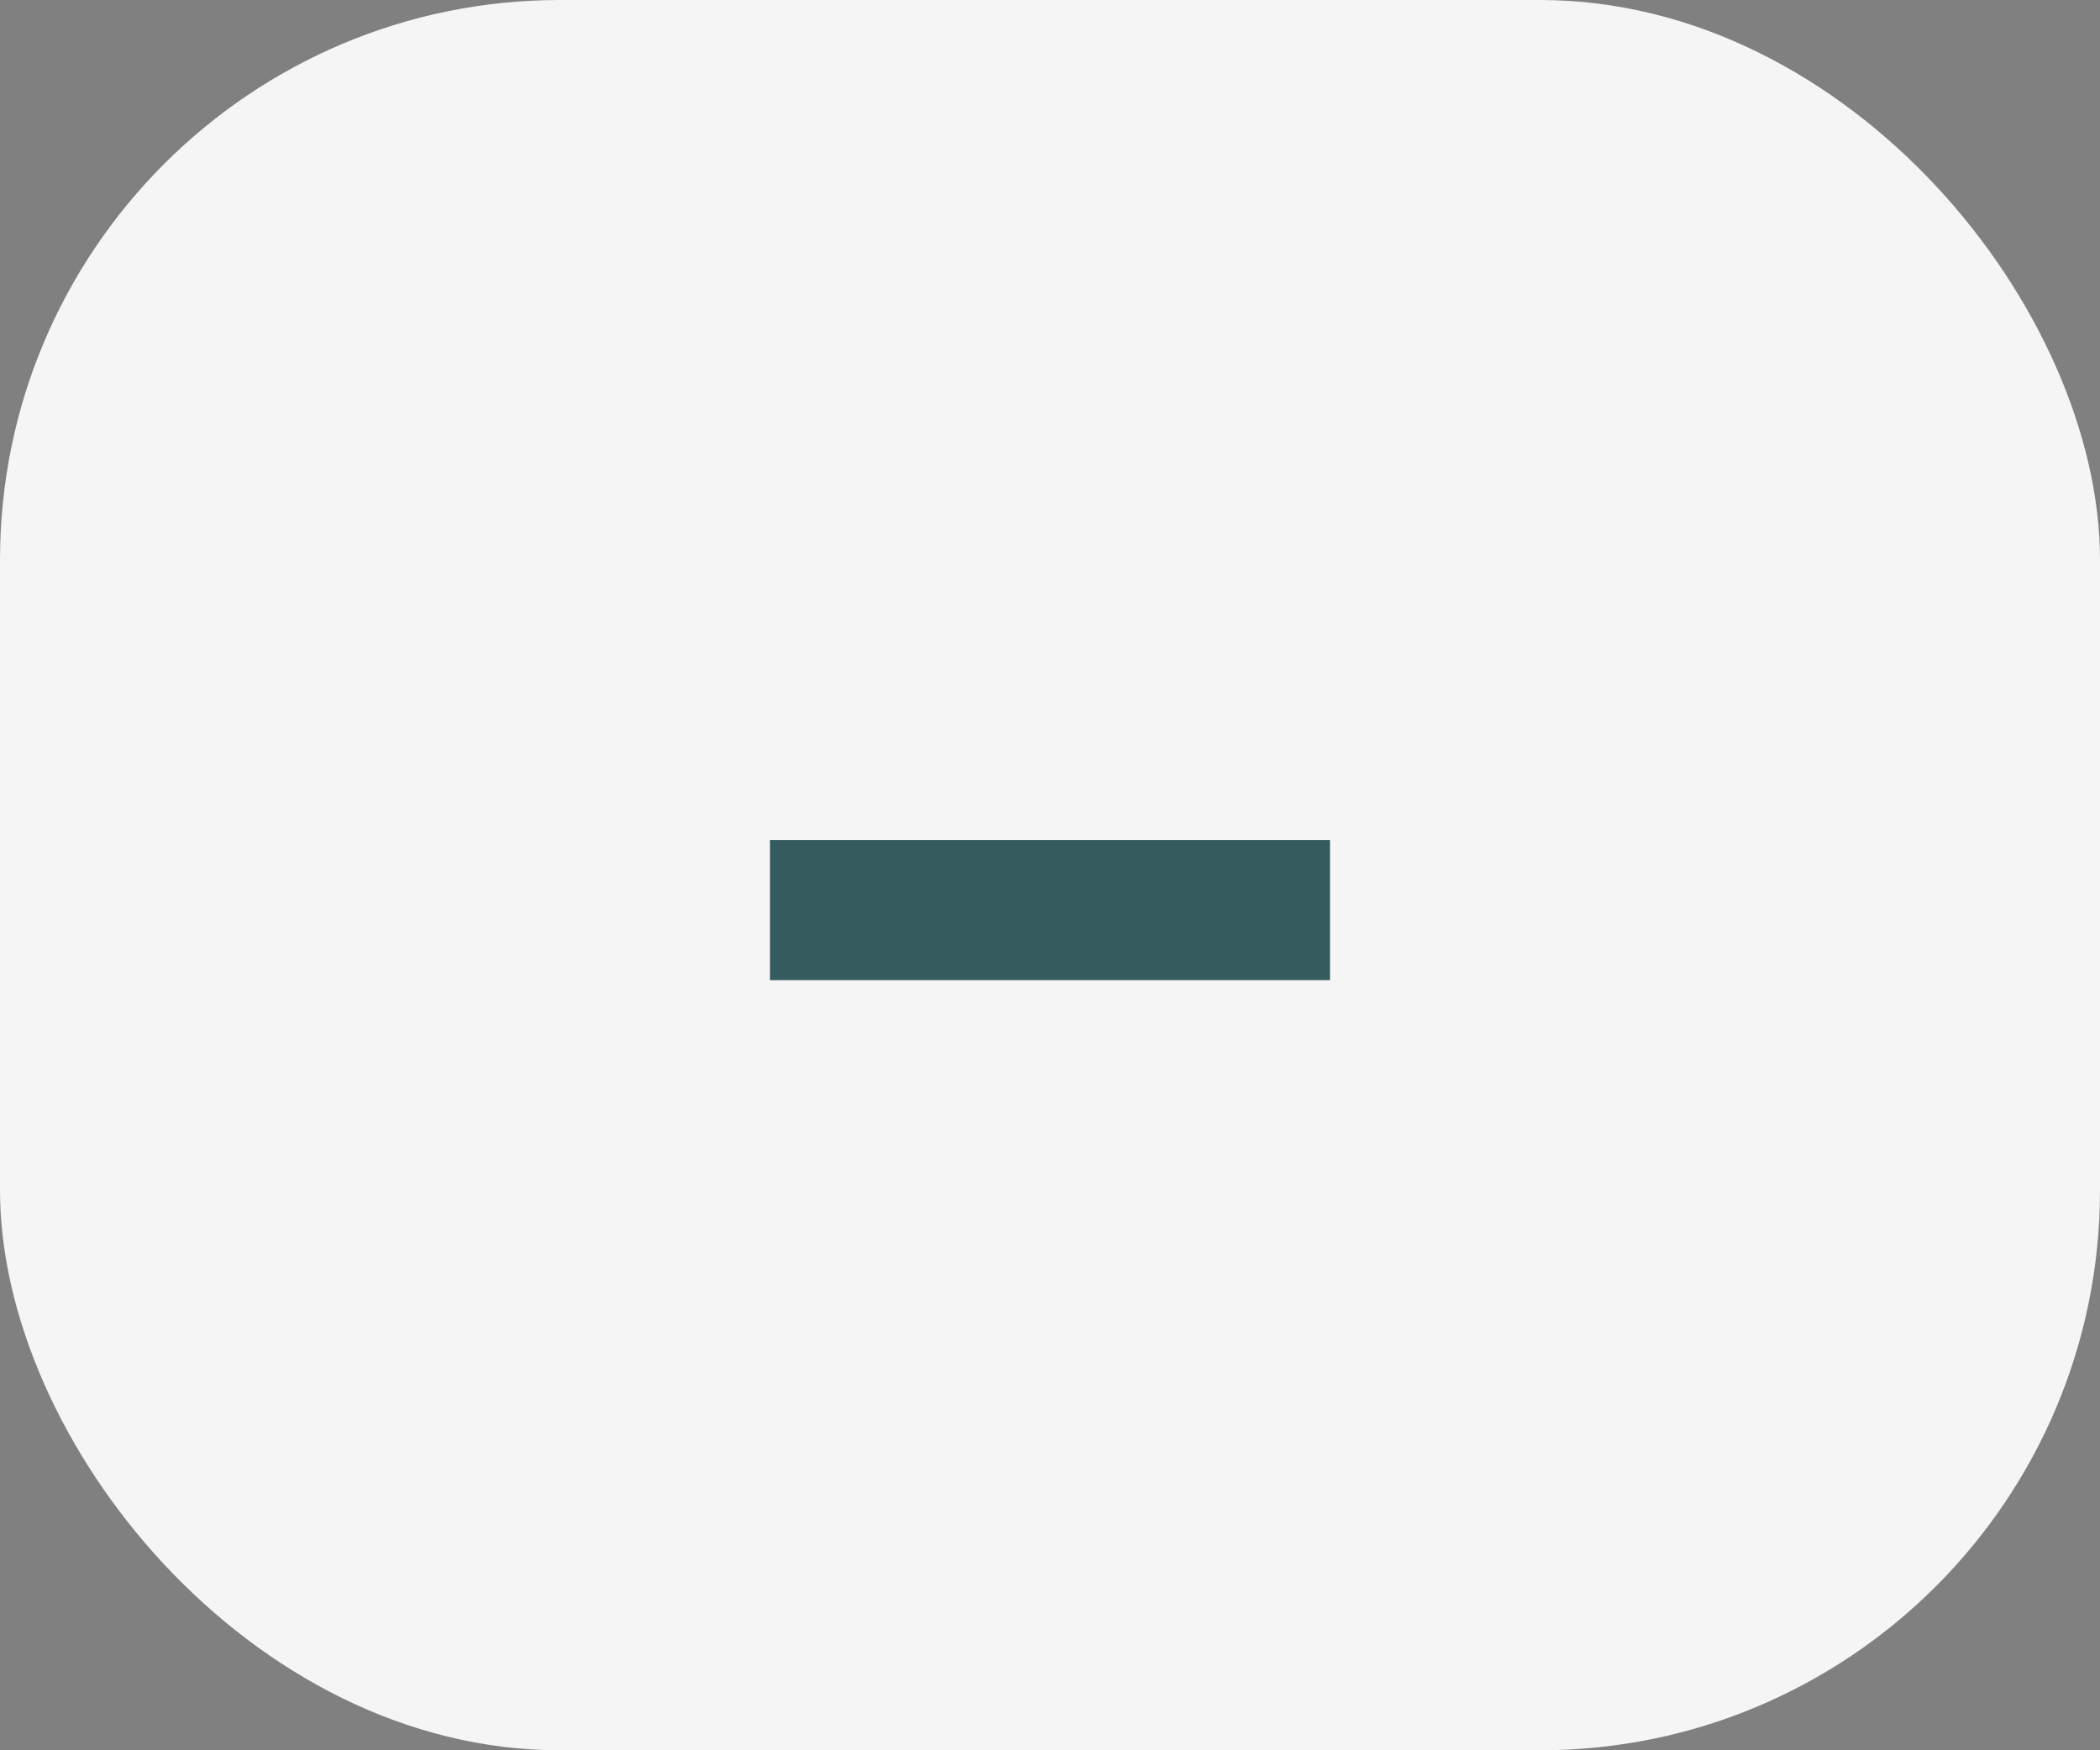 <svg width="30" height="25" viewBox="0 0 30 25" fill="none" xmlns="http://www.w3.org/2000/svg">
<rect x="0" y="0" width="30" height="25" fill="#808080" stroke="none"/>
<rect width="30" height="25" rx="8" fill="#F5F5F5"/>
<rect x="11.5" y="12.5" width="7" height="1" fill="#355B5E" stroke="#355B5E"/>
</svg>
